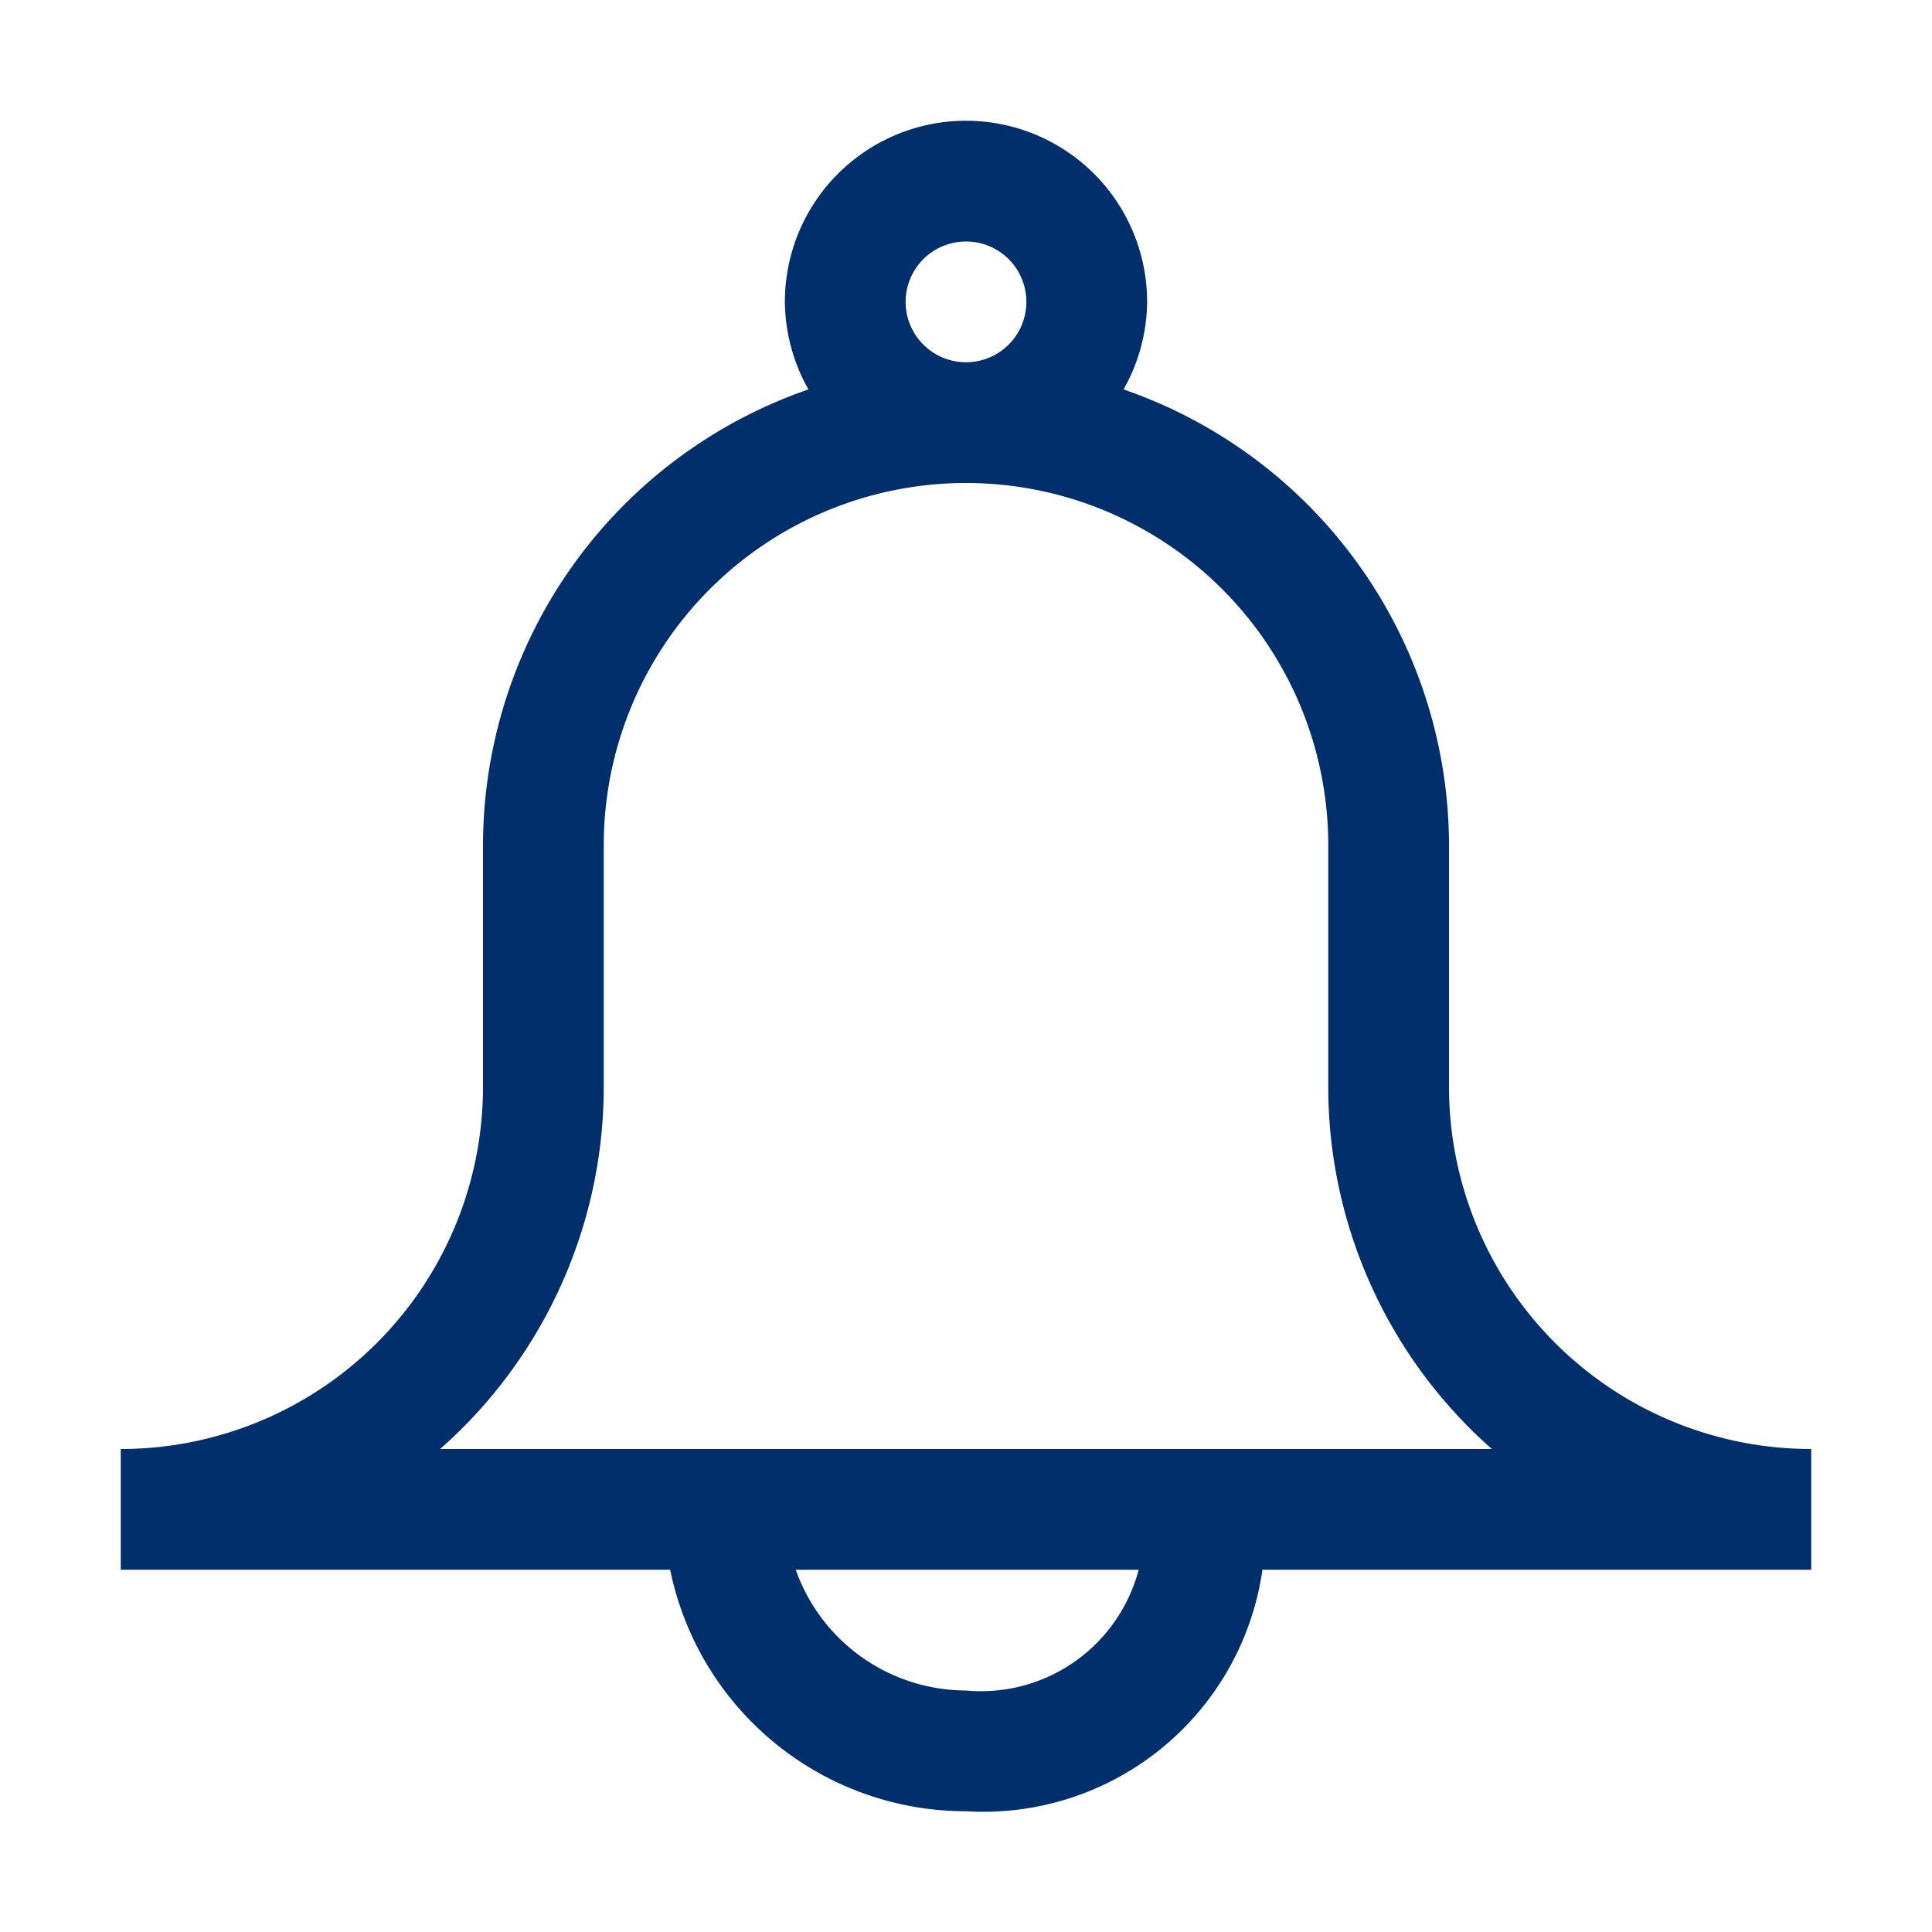 <svg xmlns="http://www.w3.org/2000/svg" width="16" height="16" viewBox="0 0 16 16">
    <path fill="#002F6C" fill-rule="evenodd" d="M15 12a3 3 0 0 1-3-3V7a4 4 0 0 0-2.695-3.775A1.5 1.5 0 0 0 9.5 2.5a1.5 1.5 0 1 0-3 0 1.5 1.5 0 0 0 .195.725A4 4 0 0 0 4 7v2a3 3 0 0 1-3 3v1h4.55A2.5 2.5 0 0 0 8 15a2.335 2.335 0 0 0 2.455-2H15v-1zM7.5 2.5a.5.5 0 1 1 1 0 .5.5 0 0 1-1 0zM8 14a1.5 1.5 0 0 1-1.41-1h2.84A1.35 1.35 0 0 1 8 14zm-4.355-2A4 4 0 0 0 5 9V7a3 3 0 0 1 6 0v2a4 4 0 0 0 1.355 3h-8.71z"/>
</svg>
